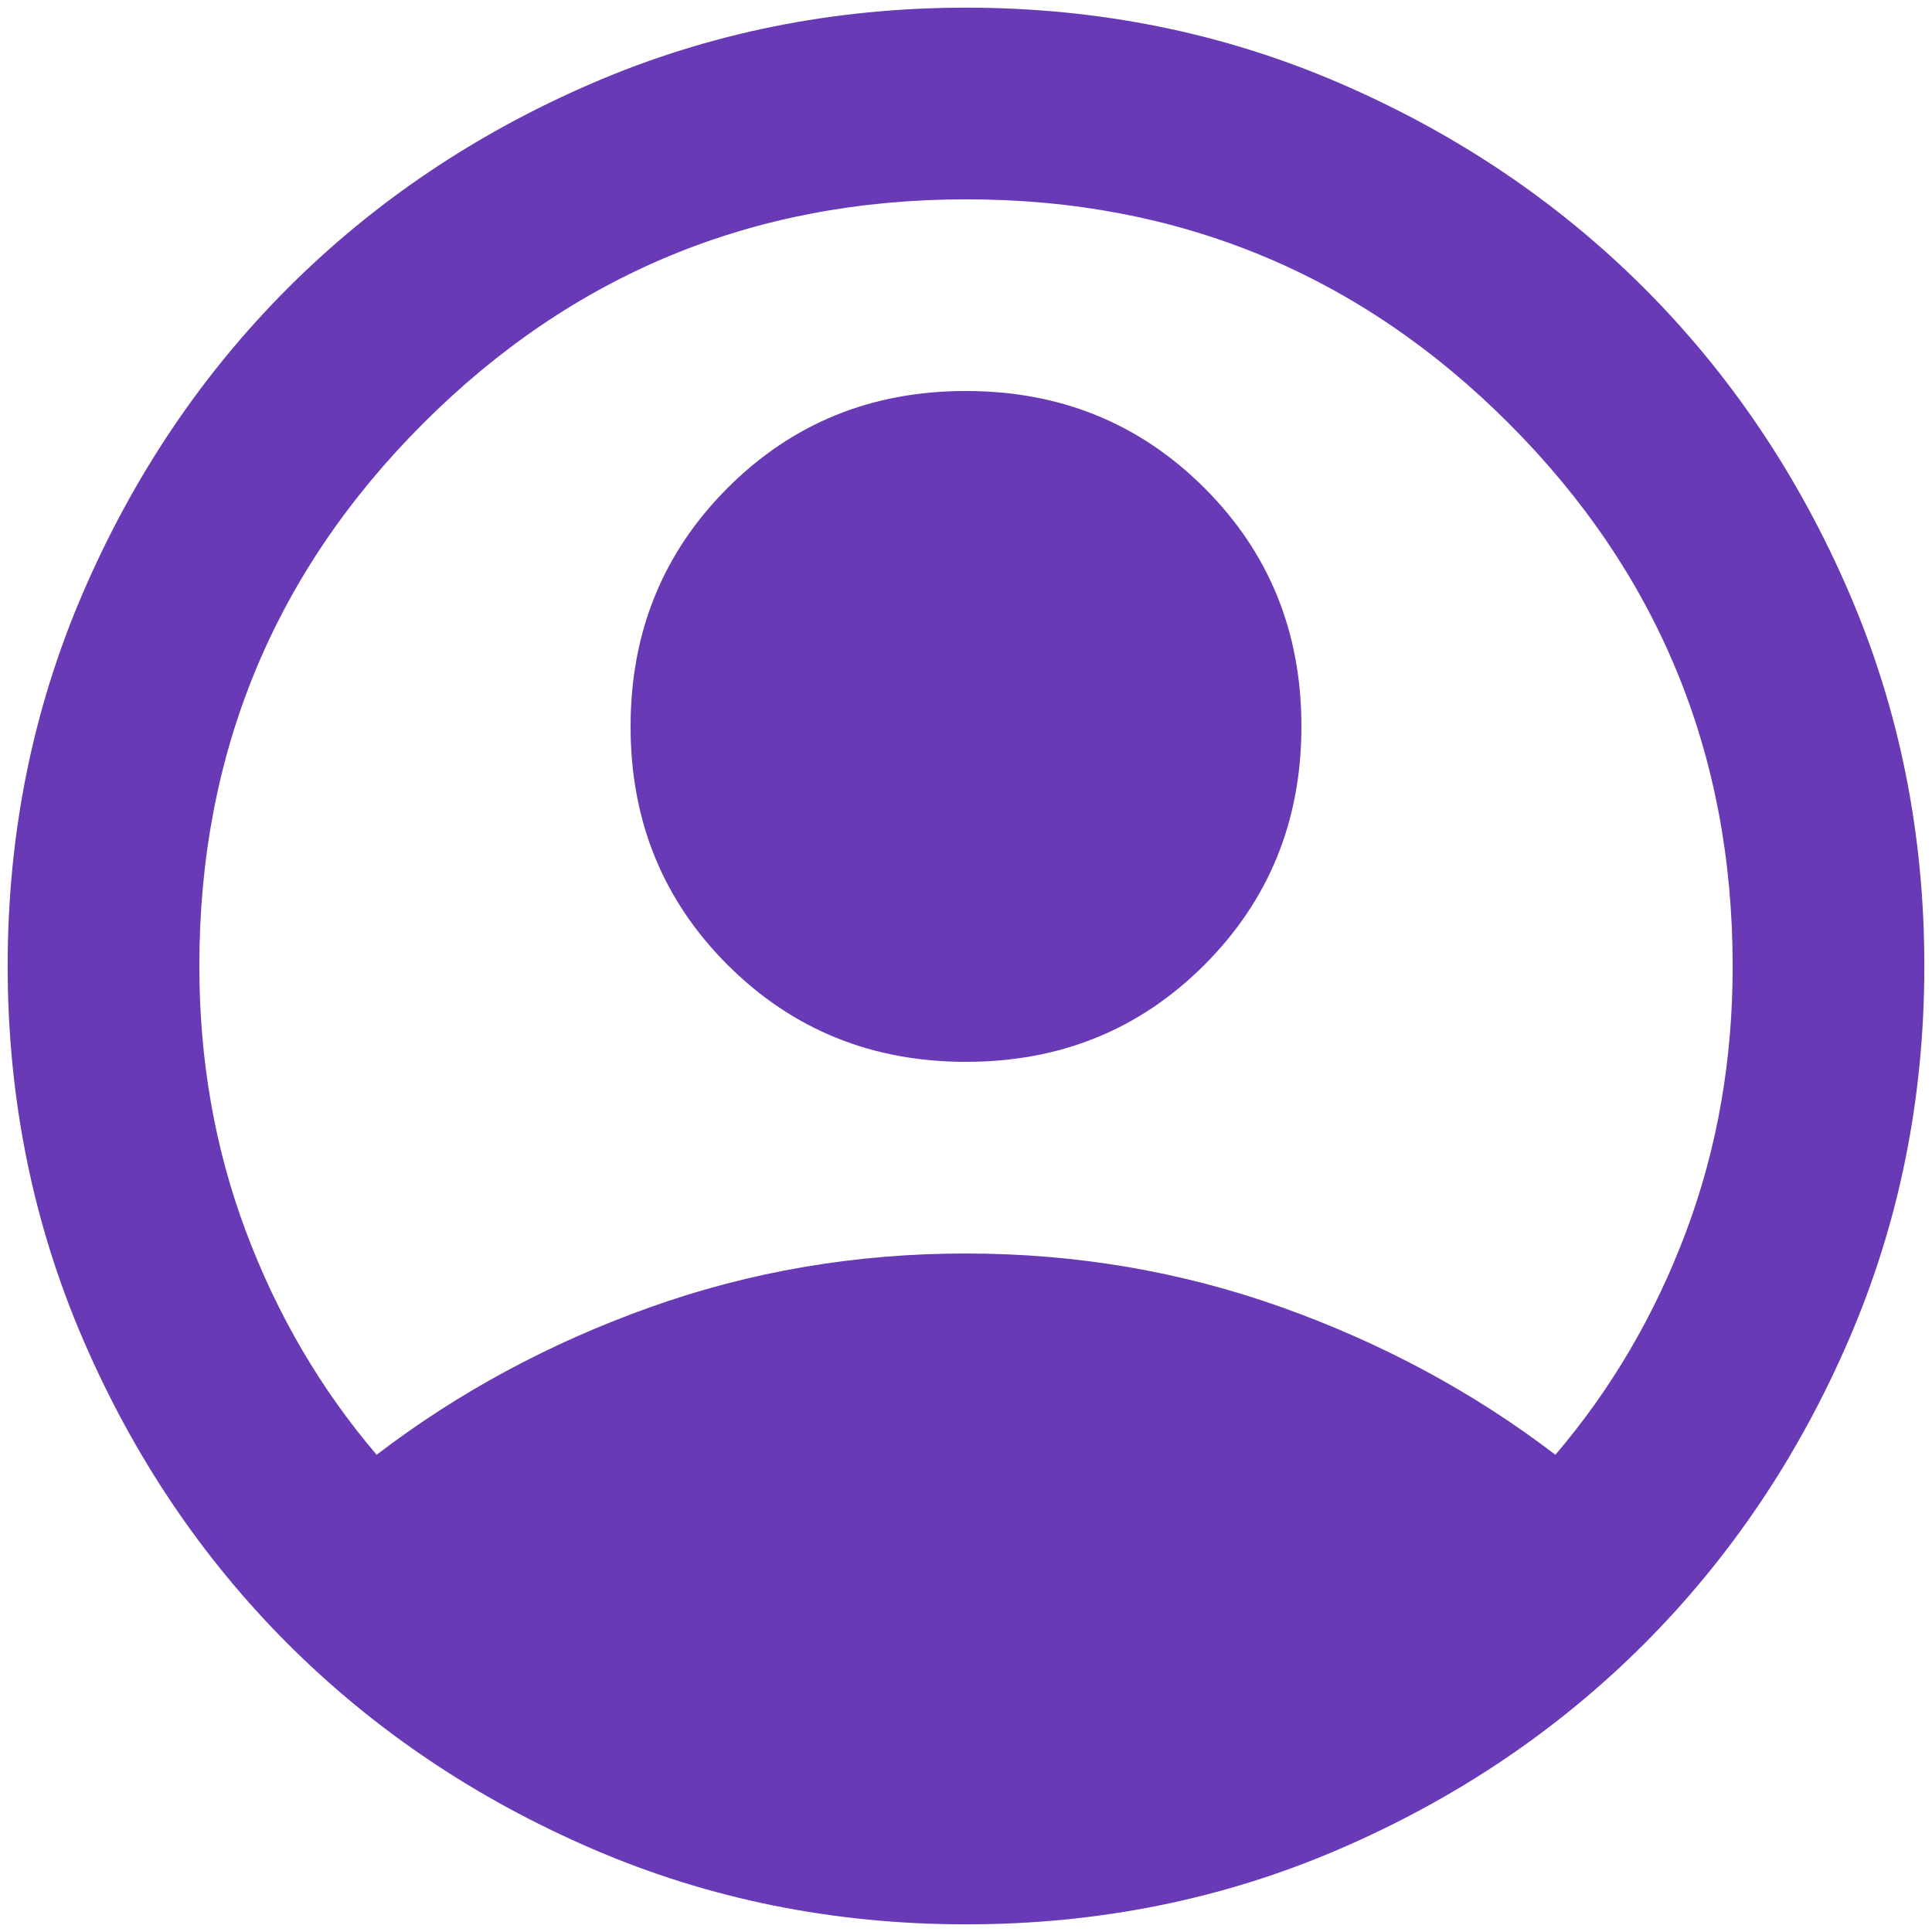 <svg width="84" height="84" viewBox="0 0 84 84" fill="none" xmlns="http://www.w3.org/2000/svg">
<path id="Vector" d="M16.375 63.25C19.917 60.542 23.875 58.406 28.25 56.842C32.625 55.278 37.208 54.497 42 54.5C46.792 54.5 51.375 55.282 55.75 56.846C60.125 58.41 64.083 60.544 67.625 63.25C70.056 60.403 71.949 57.174 73.304 53.562C74.66 49.951 75.336 46.097 75.333 42C75.333 32.764 72.088 24.899 65.596 18.404C59.104 11.91 51.239 8.664 42 8.667C32.764 8.667 24.899 11.912 18.404 18.404C11.91 24.896 8.664 32.761 8.667 42C8.667 46.097 9.344 49.951 10.7 53.562C12.056 57.174 13.947 60.403 16.375 63.25ZM42 46.167C37.903 46.167 34.447 44.761 31.633 41.95C28.82 39.139 27.414 35.683 27.417 31.583C27.417 27.486 28.822 24.031 31.633 21.217C34.444 18.403 37.9 16.997 42 17C46.097 17 49.553 18.406 52.367 21.217C55.181 24.028 56.586 27.483 56.583 31.583C56.583 35.681 55.178 39.136 52.367 41.95C49.556 44.764 46.1 46.169 42 46.167ZM42 83.667C36.236 83.667 30.82 82.572 25.75 80.383C20.681 78.194 16.271 75.226 12.521 71.479C8.771 67.729 5.803 63.319 3.617 58.25C1.431 53.181 0.336 47.764 0.333 42C0.333 36.236 1.428 30.819 3.617 25.75C5.806 20.681 8.774 16.271 12.521 12.521C16.271 8.771 20.681 5.803 25.75 3.617C30.82 1.431 36.236 0.336 42 0.333C47.764 0.333 53.181 1.428 58.25 3.617C63.319 5.806 67.729 8.774 71.479 12.521C75.229 16.271 78.199 20.681 80.388 25.75C82.576 30.819 83.669 36.236 83.667 42C83.667 47.764 82.572 53.181 80.383 58.25C78.195 63.319 75.226 67.729 71.479 71.479C67.729 75.229 63.319 78.199 58.25 80.388C53.181 82.576 47.764 83.669 42 83.667Z" fill="#683AB5"/>
</svg>

